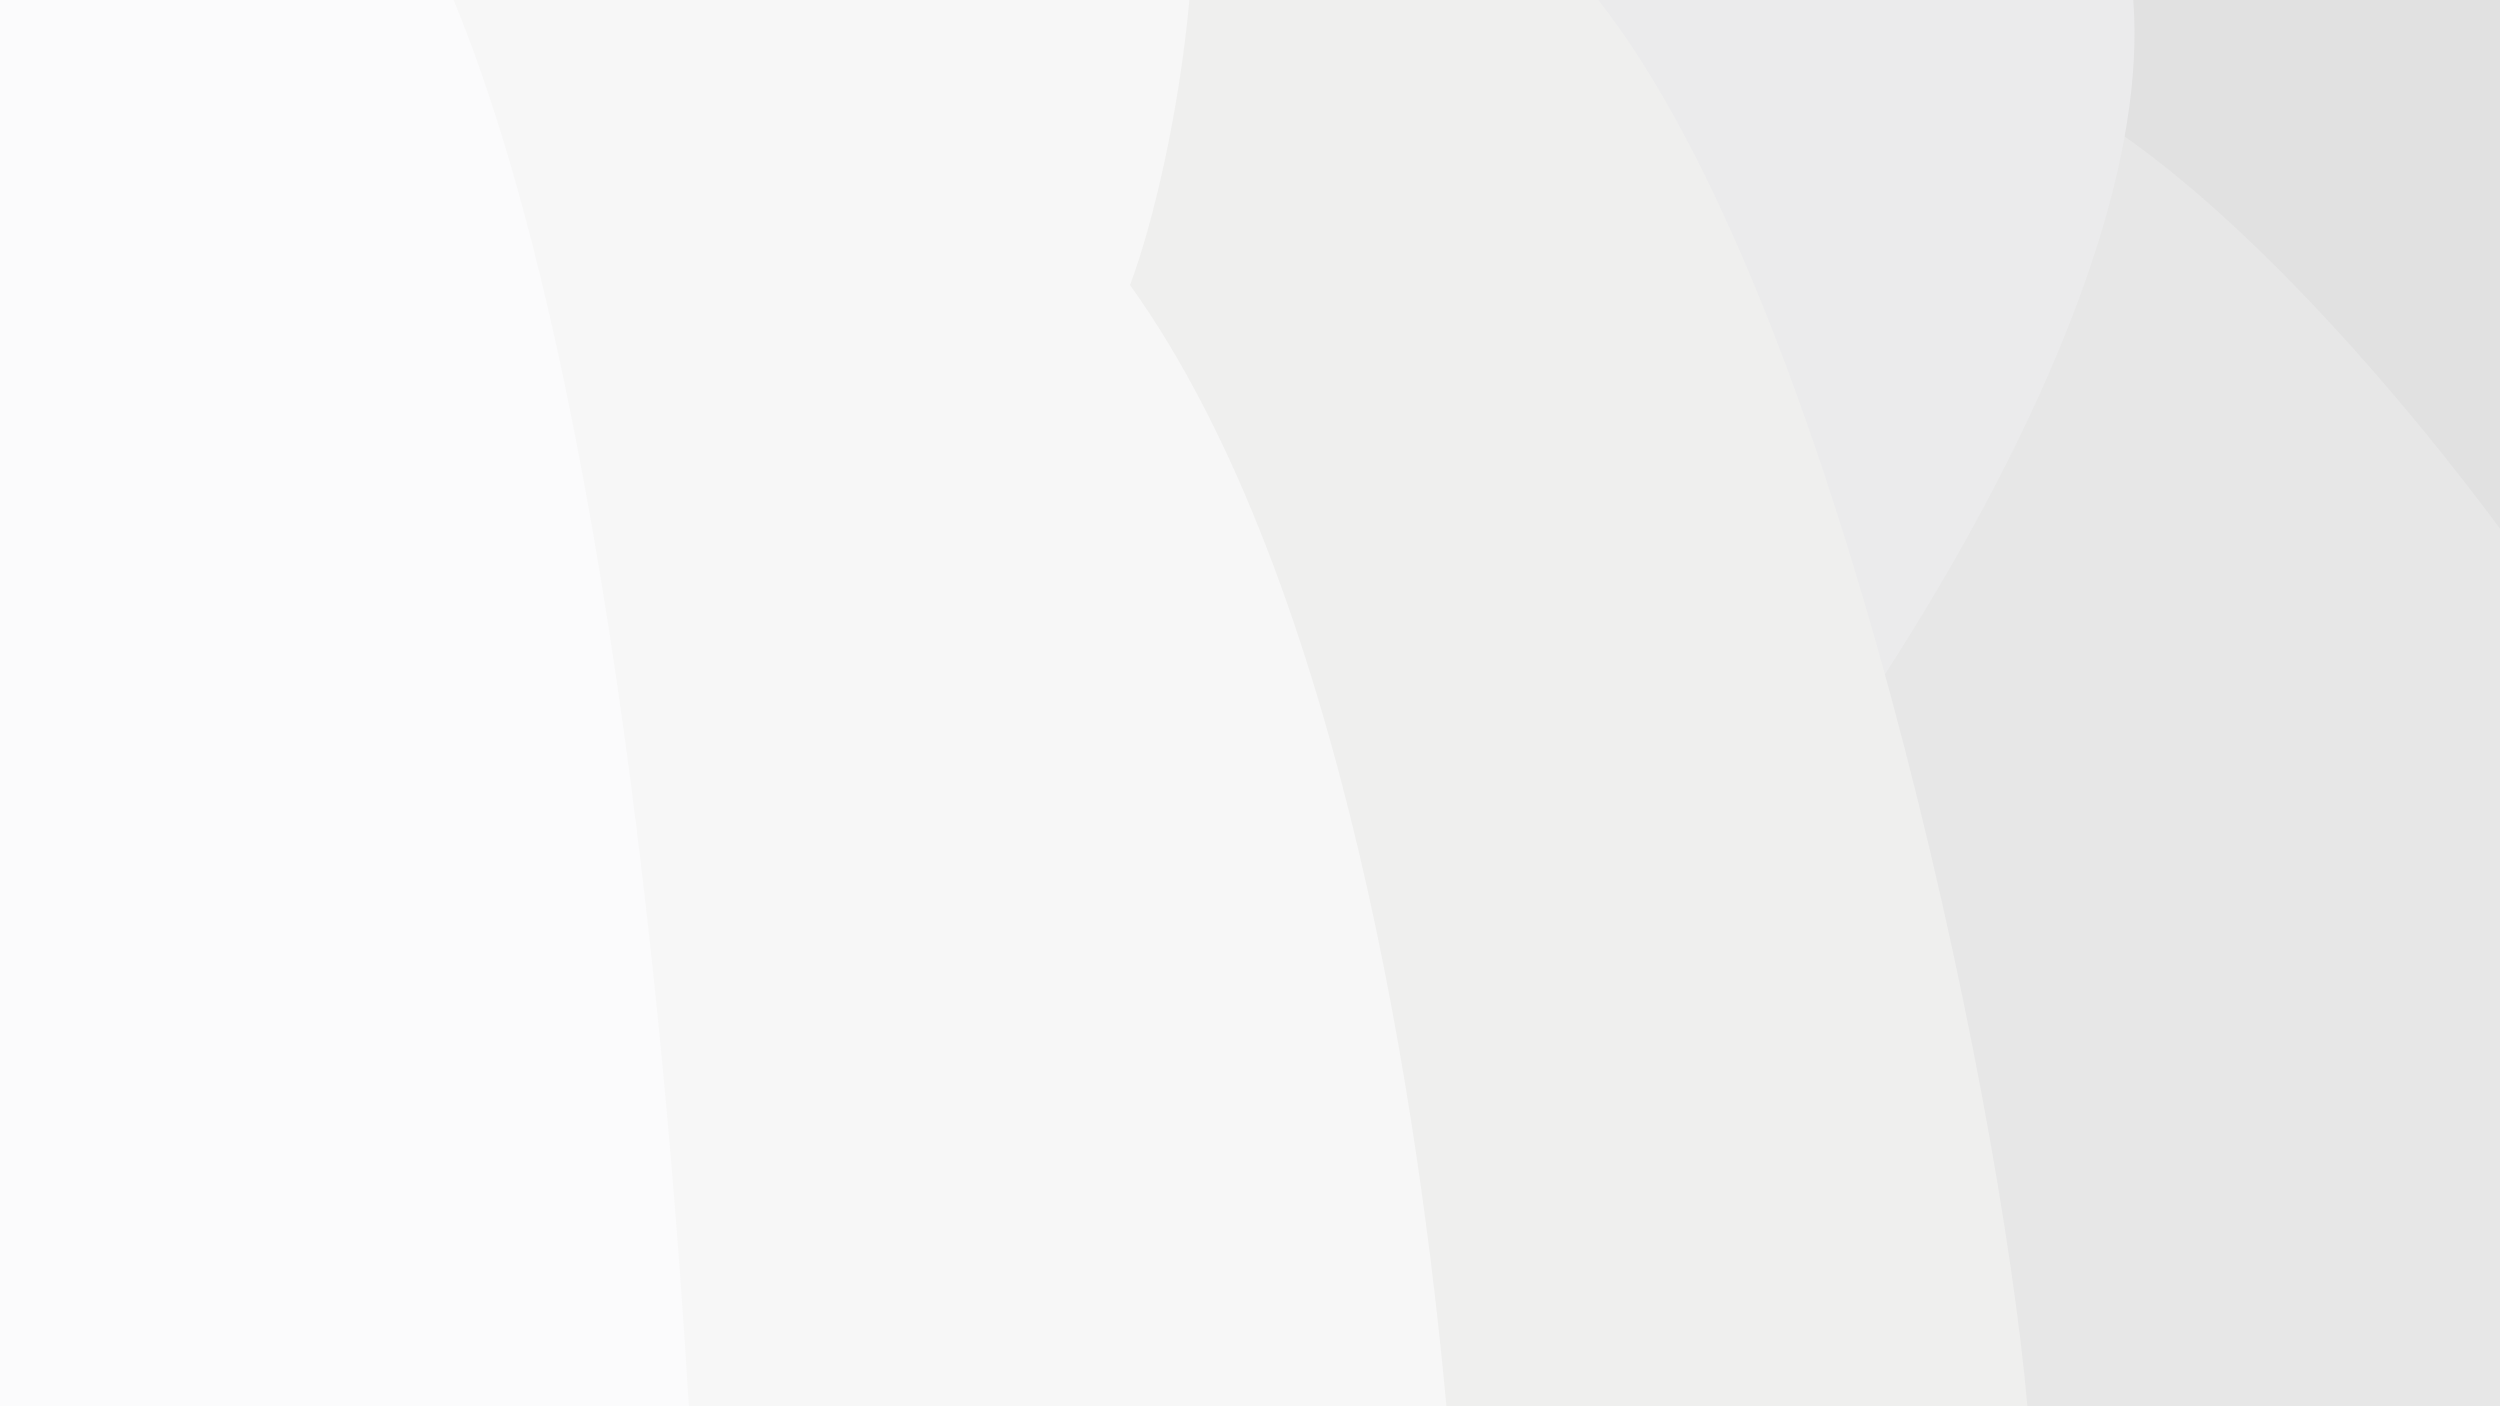 <svg id="Layer_1" data-name="Layer 1" xmlns="http://www.w3.org/2000/svg" viewBox="0 0 3840 2160" preserveAspectRatio="xMinYMin slice" aria-hidden="true"><rect x="0" y="0" width="3840" height="2160" fill="#333333" stroke="none"/><defs><style>.cls-1{fill:#e7e7e7;}.cls-2{fill:#e1e1e1;}.cls-3{fill:#ebebec;}.cls-4{fill:#efefee;}.cls-5{fill:#fbfbfc;}.cls-6{fill:#f7f7f7;}</style></defs><title>PB-BG</title><path class="cls-1" d="M3840,0H2937.4c-68.8,149.1-201.5,506.4-204.5,1049.8-1.7,306.9,242.8,706.4,250.2,1110.2H3840Z"/><path class="cls-2" d="M2928.9,0c-42.8,46.2-34.6,80.8,56.2,88.4,324.6,27.4,761.5,597,854.9,723.6V0Z"/><path class="cls-3" d="M2793.3,1184.5S3313.9,488.4,3276.7,0H1894C2436.9,162.6,2793.3,1184.5,2793.3,1184.5Z"/><path class="cls-4" d="M1463.7,0,1172.1,2160h1942C3071.3,1673.7,2818.2,461.1,2455,0Z"/><rect class="cls-5" width="1213" height="2160"/><path class="cls-6" d="M1826.9,0H696.7c242.9,586.3,332.7,1679.5,361.4,2160H2221.7c-39.6-430.8-156.3-1262.6-486-1722.2C1770.2,346.4,1810.8,176.1,1826.9,0Z"/></svg>